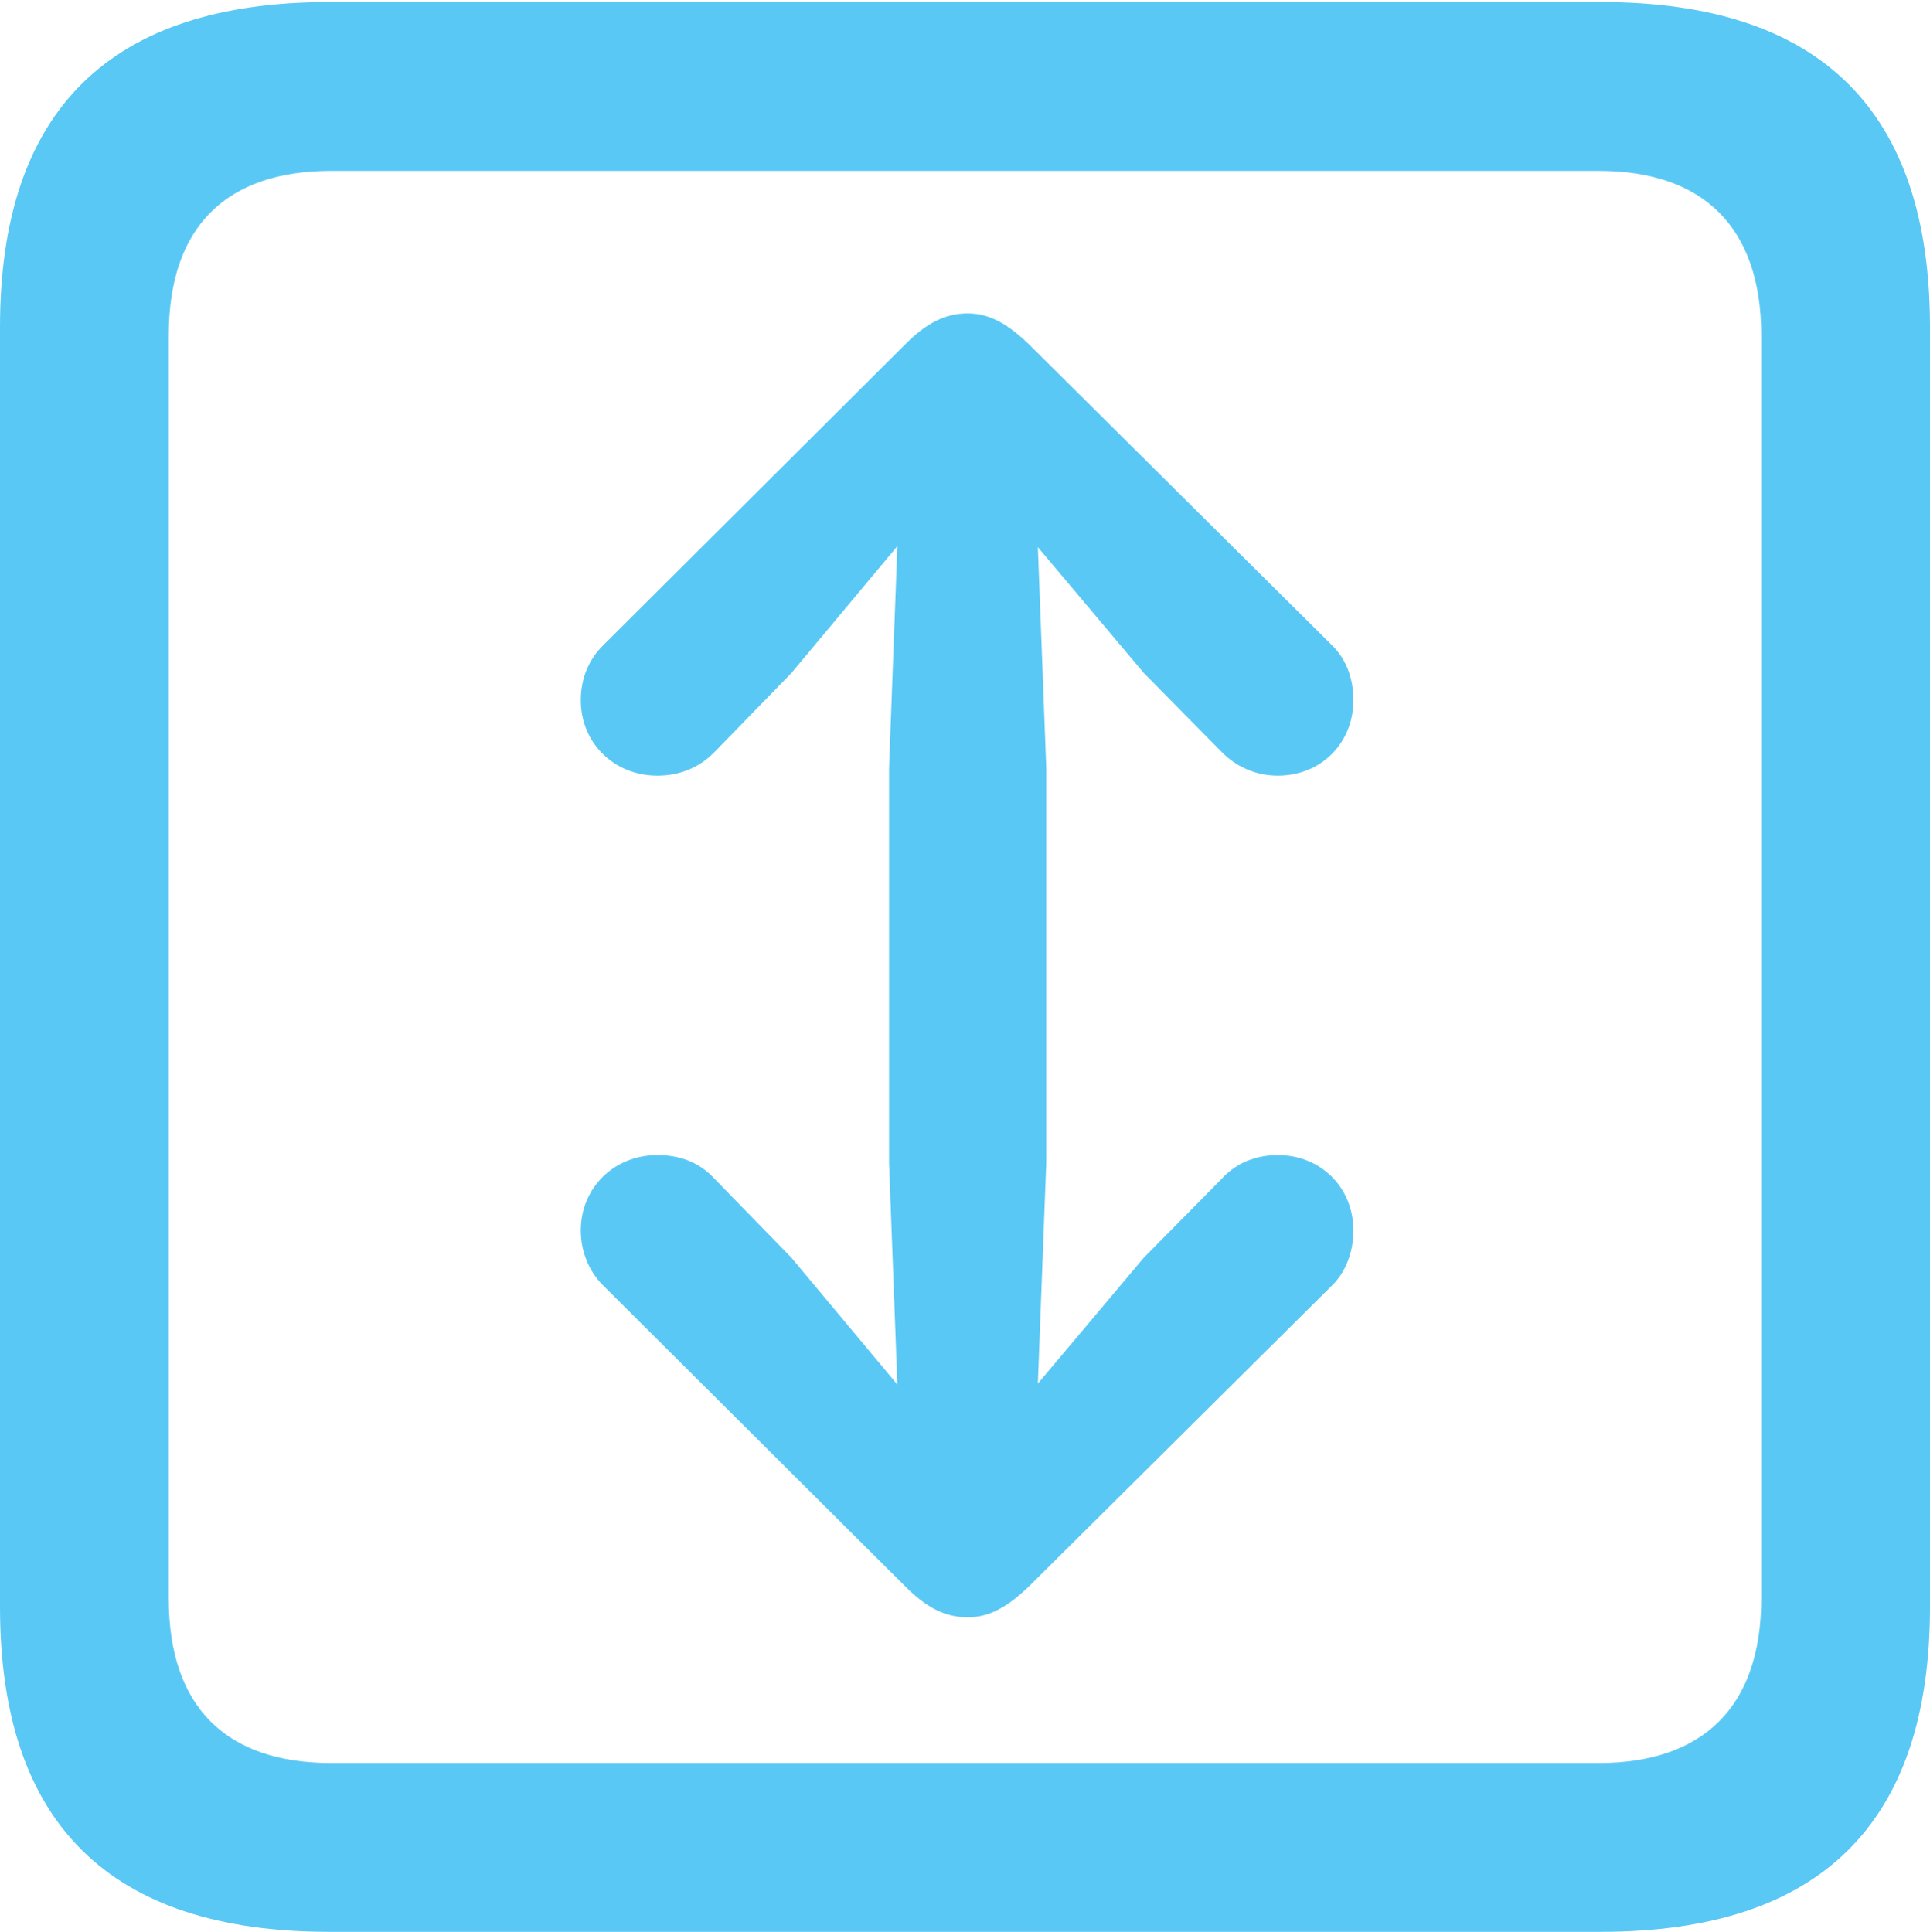 <?xml version="1.0" encoding="UTF-8"?>
<!--Generator: Apple Native CoreSVG 175.5-->
<!DOCTYPE svg
PUBLIC "-//W3C//DTD SVG 1.1//EN"
       "http://www.w3.org/Graphics/SVG/1.1/DTD/svg11.dtd">
<svg version="1.1" xmlns="http://www.w3.org/2000/svg" xmlns:xlink="http://www.w3.org/1999/xlink" width="22.473" height="22.498">
 <g>
  <rect height="22.498" opacity="0" width="22.473" x="0" y="0"/>
  <path d="M3.833 22.498L18.64 22.498C21.204 22.498 22.473 21.228 22.473 18.713L22.473 3.809C22.473 1.294 21.204 0.024 18.64 0.024L3.833 0.024C1.282 0.024 0 1.282 0 3.809L0 18.713C0 21.24 1.282 22.498 3.833 22.498ZM3.857 20.532C2.637 20.532 1.965 19.885 1.965 18.616L1.965 3.906C1.965 2.637 2.637 1.99 3.857 1.99L18.616 1.99C19.824 1.99 20.508 2.637 20.508 3.906L20.508 18.616C20.508 19.885 19.824 20.532 18.616 20.532ZM11.267 3.65C10.998 3.65 10.779 3.772 10.547 4.004L7.019 7.52C6.86 7.678 6.763 7.898 6.763 8.154C6.763 8.655 7.153 9.033 7.654 9.033C7.922 9.033 8.142 8.936 8.313 8.765L9.216 7.837L10.449 6.36L10.352 8.948L10.352 13.538L10.449 16.125L9.216 14.648L8.313 13.721C8.142 13.538 7.922 13.452 7.654 13.452C7.153 13.452 6.763 13.831 6.763 14.331C6.763 14.575 6.86 14.807 7.019 14.966L10.547 18.481C10.779 18.713 10.998 18.835 11.267 18.835C11.523 18.835 11.731 18.713 11.975 18.481L15.515 14.966C15.674 14.807 15.759 14.575 15.759 14.331C15.759 13.831 15.381 13.452 14.88 13.452C14.612 13.452 14.392 13.55 14.233 13.721L13.318 14.648L12.085 16.113L12.183 13.538L12.183 8.948L12.085 6.372L13.318 7.837L14.233 8.765C14.392 8.923 14.612 9.033 14.88 9.033C15.381 9.033 15.759 8.655 15.759 8.154C15.759 7.898 15.674 7.678 15.515 7.52L11.975 4.004C11.731 3.772 11.523 3.65 11.267 3.65Z" fill="#5ac8f5"/>
 </g>
</svg>
